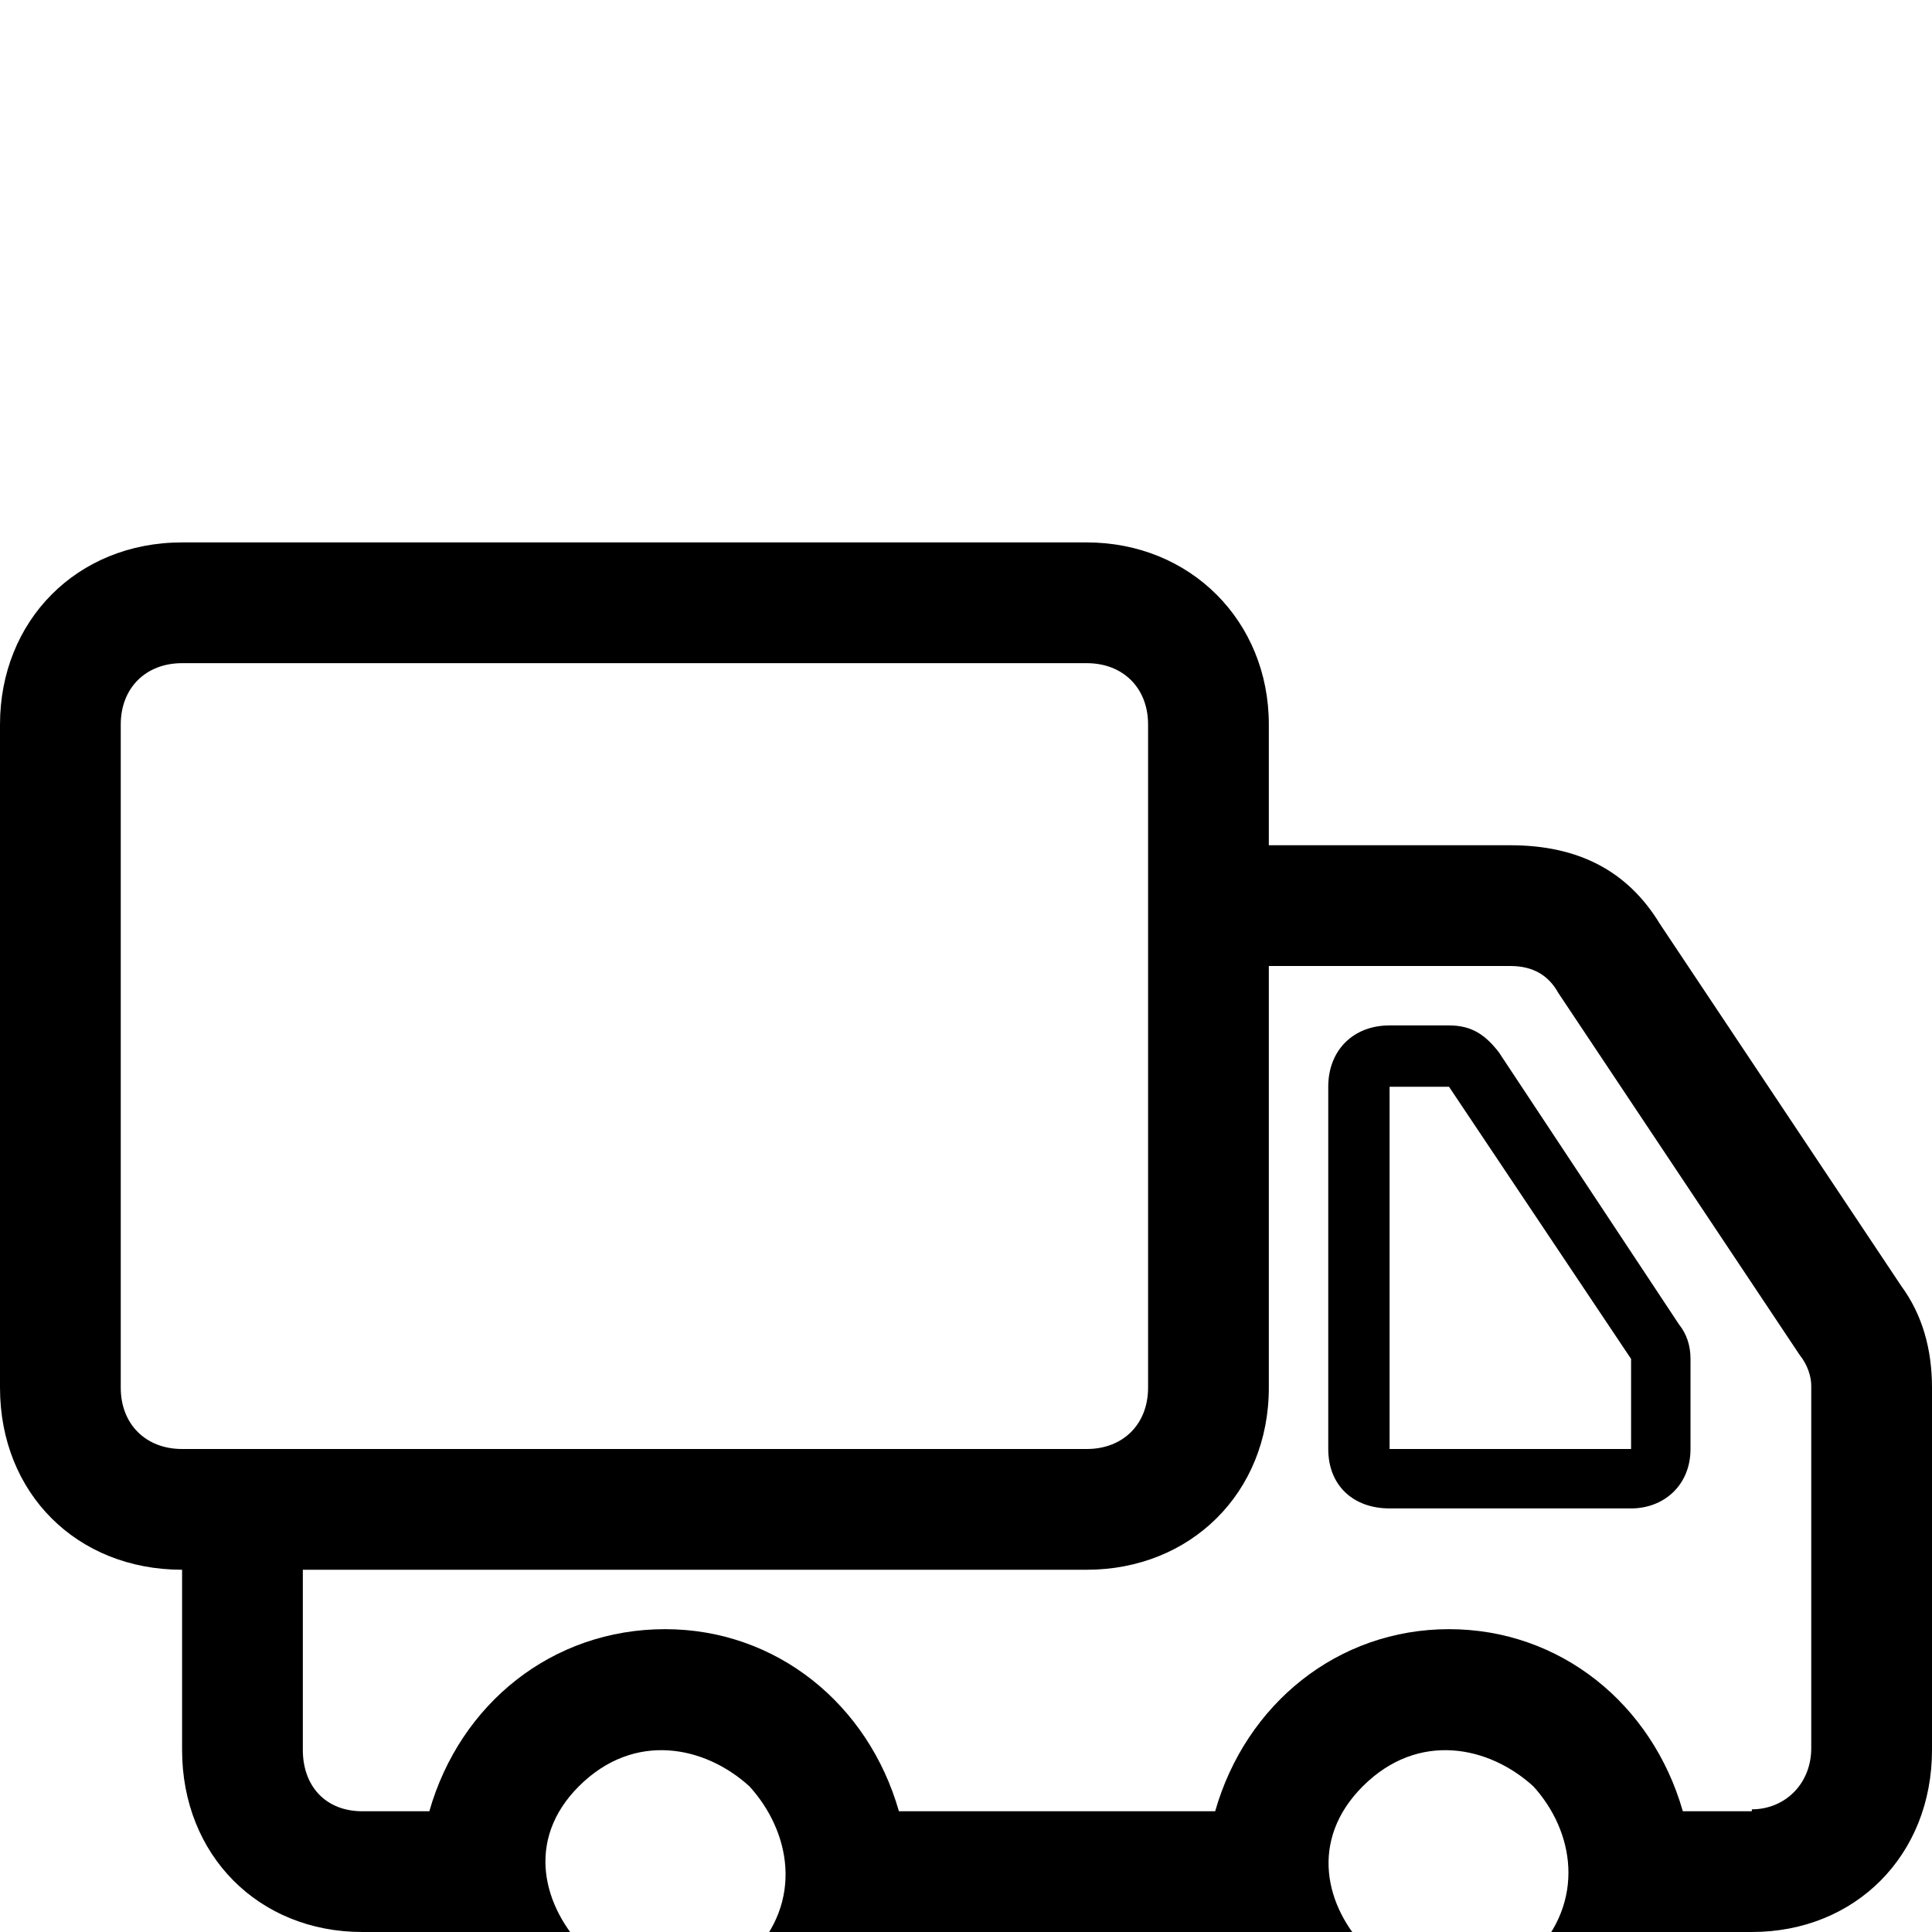 <svg xmlns="http://www.w3.org/2000/svg" viewBox="0 -189 1008 1008"><path fill="currentColor" d="M866 293l126 189c11 15 16 33 16 53v189c0 55-40 95-94 95h-36c-16 56-64 94-122 94s-106-38-122-94H469c-16 56-64 94-122 94-59 0-107-38-123-94h-35c-54 0-94-40-94-95v-94c-55 0-95-40-95-95V189c0-54 40-95 95-95h472c54 0 95 41 95 95v63h126c35 0 61 13 78 41zM567 567c19 0 32-13 32-32V189c0-19-13-32-32-32H95c-19 0-32 13-32 32v346c0 19 13 32 32 32h472zm189-221c12 0 19 5 26 14l94 142c4 5 6 11 6 18v47c0 19-14 31-31 31H725c-19 0-32-12-32-31V378c0-19 13-32 32-32h31zm-31 221h126v-47l-95-142h-31v189zm189 189v-1c17 0 31-13 31-32V534c0-5-2-11-6-16L813 329c-5-9-13-14-25-14H662v220c0 55-41 95-95 95H158v94c0 19 12 32 31 32h35c16-56 64-95 123-95 58 0 106 39 122 95h165c16-56 64-95 122-95s106 39 122 95h36zm-200 73h1c21 21 56 31 84 3 29-29 22-66 1-89-23-21-60-29-89 0-28 28-20 63 3 86zm-408 0h1c21 21 56 31 84 3 29-29 21-66 0-89-23-21-60-29-89 0-28 28-19 63 4 86z"/></svg>
